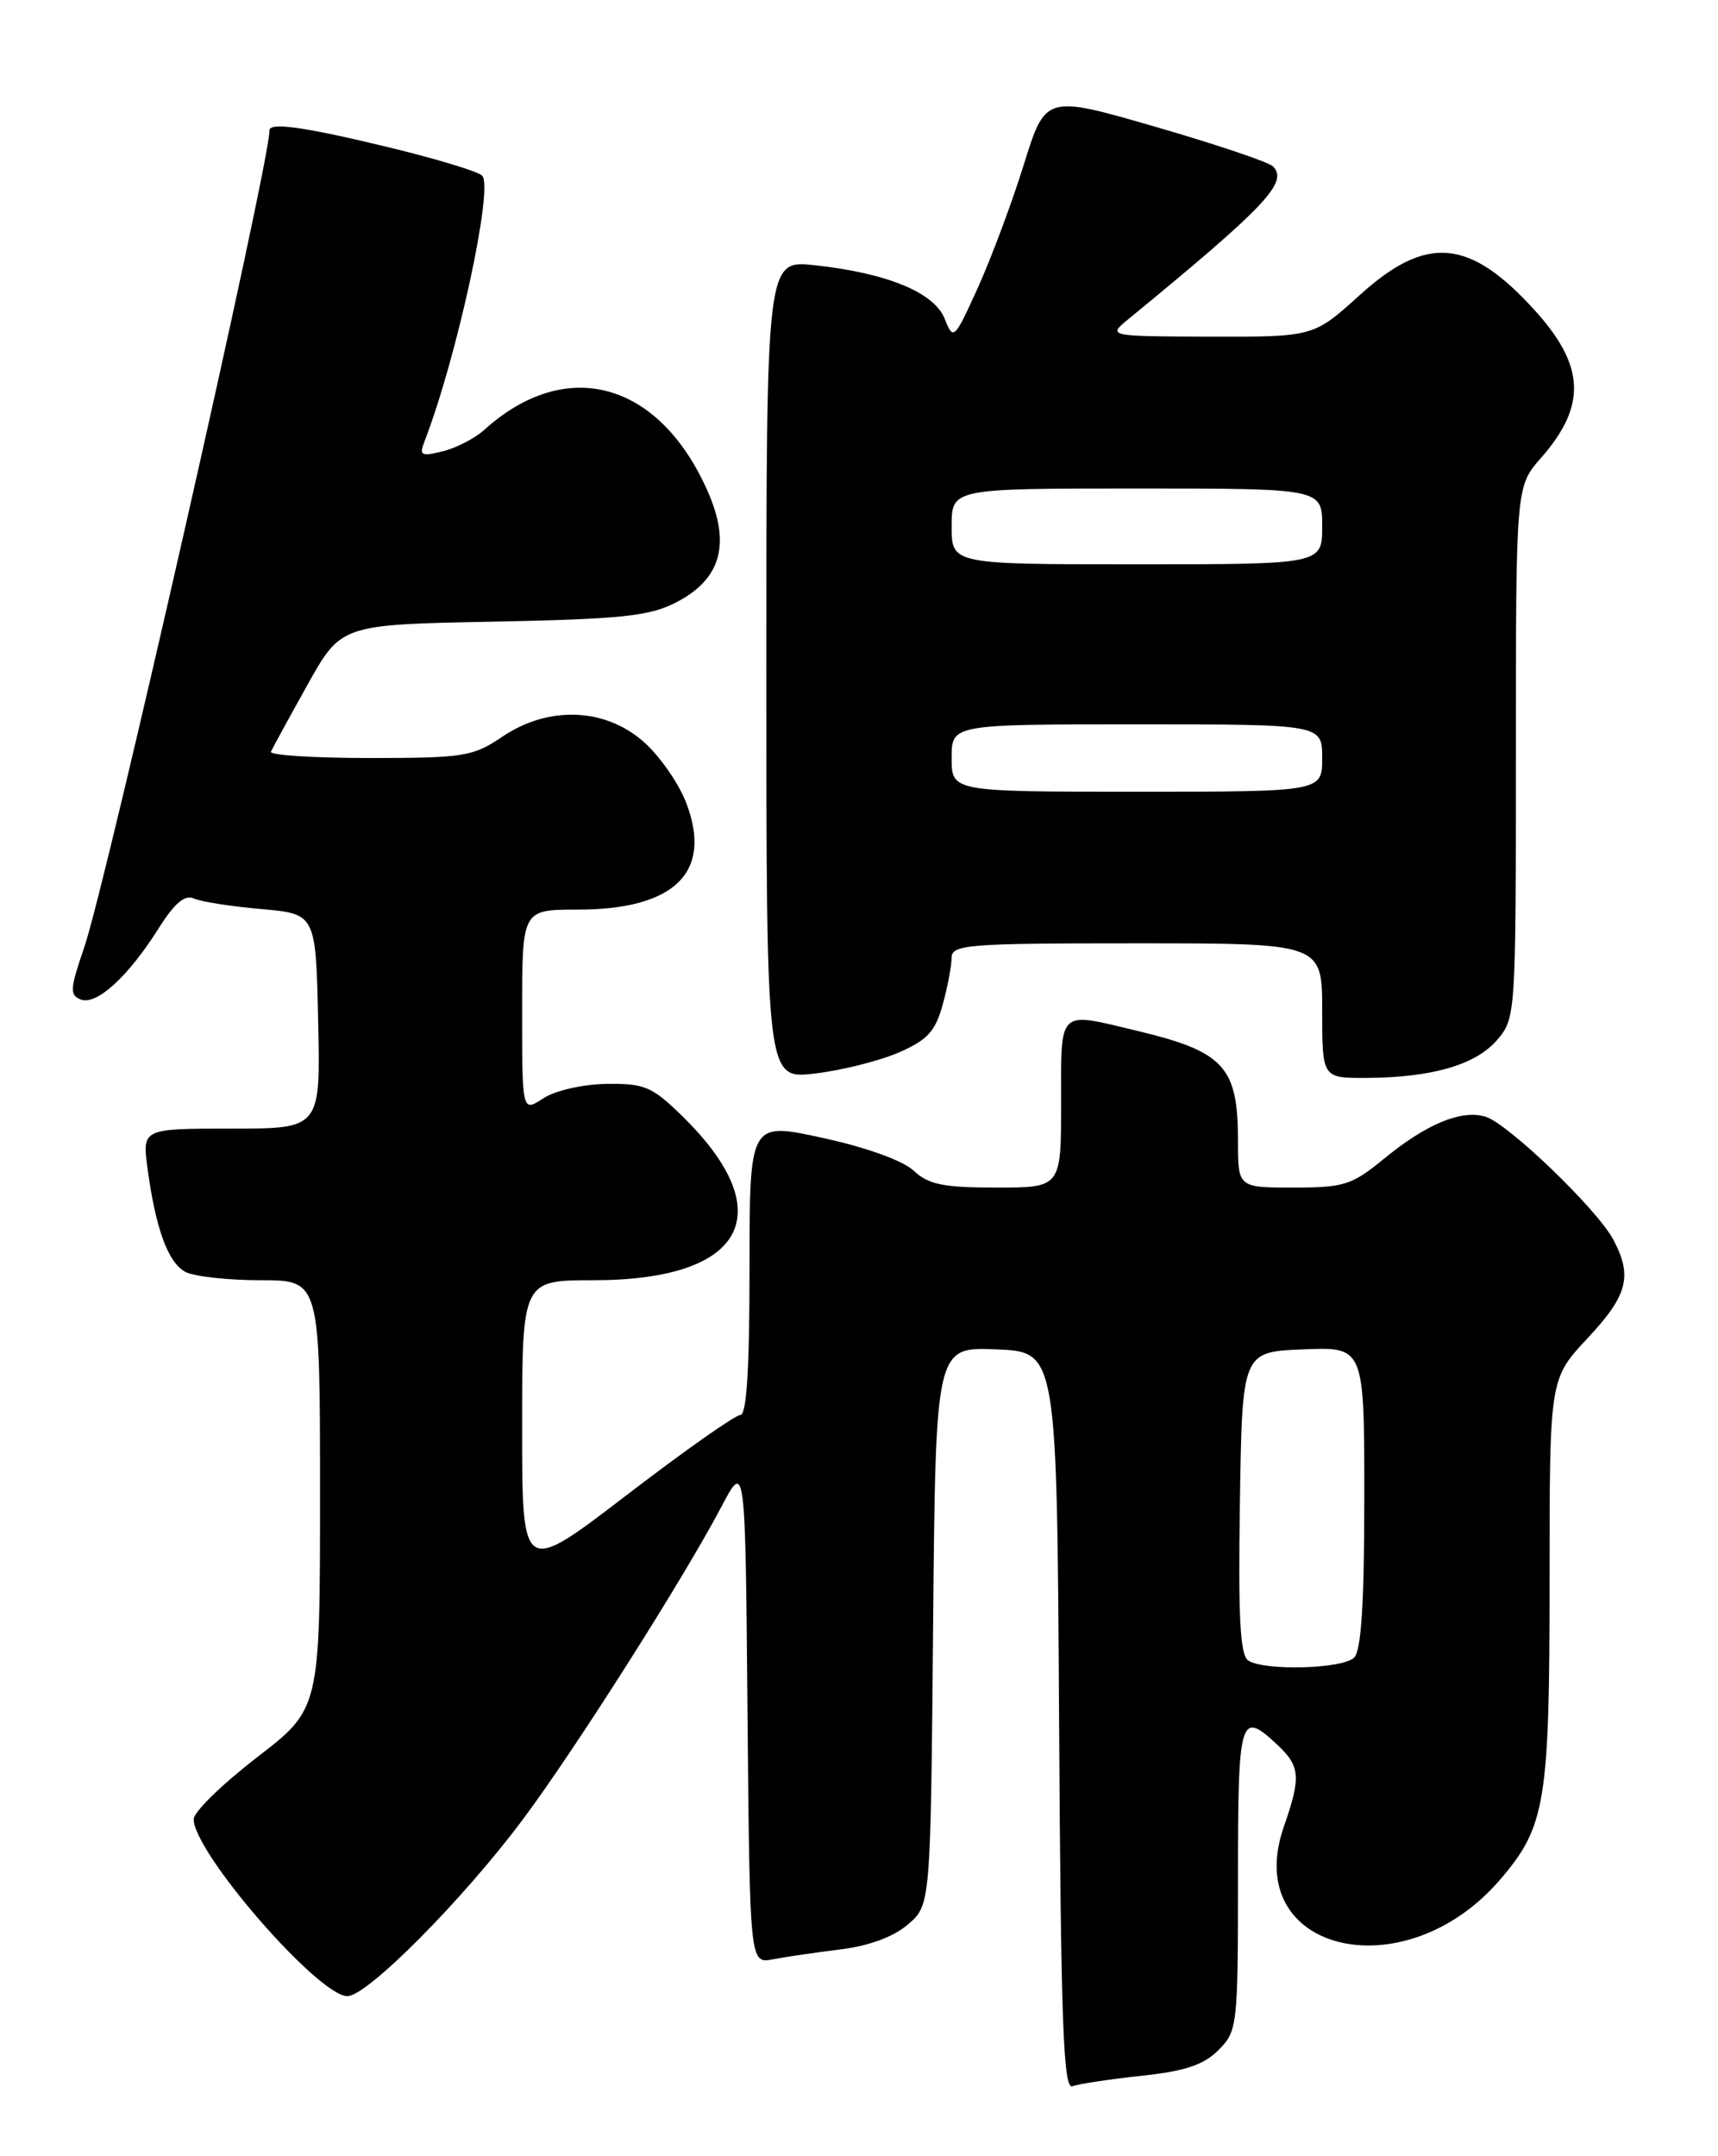 <?xml version="1.0" encoding="UTF-8" standalone="no"?>
<!DOCTYPE svg PUBLIC "-//W3C//DTD SVG 1.1//EN" "http://www.w3.org/Graphics/SVG/1.1/DTD/svg11.dtd" >
<svg xmlns="http://www.w3.org/2000/svg" xmlns:xlink="http://www.w3.org/1999/xlink" version="1.1" viewBox="0 0 204 256">
 <g >
 <path fill="currentColor"
d=" M 135.51 246.46 C 140.71 245.91 142.92 245.17 144.68 243.41 C 146.93 241.16 147.00 240.58 147.00 223.05 C 147.00 203.78 147.23 202.99 151.69 207.17 C 154.40 209.72 154.50 210.99 152.45 216.87 C 147.27 231.75 166.72 236.49 178.15 223.14 C 183.53 216.86 184.00 213.98 184.00 187.49 C 184.00 163.71 184.00 163.71 188.50 158.90 C 193.28 153.79 193.87 151.54 191.58 147.20 C 189.68 143.60 179.05 133.37 176.38 132.58 C 173.51 131.73 169.40 133.43 164.36 137.56 C 160.52 140.71 159.60 141.00 153.58 141.00 C 147.00 141.00 147.00 141.00 147.00 135.43 C 147.00 126.65 145.36 124.87 135.07 122.40 C 125.50 120.11 126.00 119.64 126.00 131.00 C 126.00 141.00 126.00 141.00 118.31 141.00 C 112.00 141.00 110.25 140.64 108.50 139.00 C 107.22 137.80 102.88 136.23 97.68 135.10 C 89.00 133.20 89.00 133.20 89.00 150.60 C 89.00 162.49 88.66 168.00 87.91 168.00 C 87.31 168.00 81.23 172.28 74.41 177.51 C 62.00 187.02 62.00 187.02 62.00 169.51 C 62.00 152.00 62.00 152.00 70.47 152.00 C 88.50 152.00 92.80 144.02 80.98 132.48 C 77.42 129.00 76.53 128.63 72.01 128.69 C 69.17 128.74 65.92 129.48 64.50 130.41 C 62.00 132.05 62.00 132.05 62.00 120.02 C 62.00 108.00 62.00 108.00 68.55 108.00 C 80.12 108.00 84.64 103.58 81.49 95.34 C 80.60 93.00 78.31 89.72 76.40 88.05 C 71.79 84.00 65.07 83.78 59.60 87.50 C 56.17 89.82 55.06 90.00 43.87 90.00 C 37.25 90.00 31.98 89.66 32.17 89.25 C 32.35 88.84 34.30 85.27 36.50 81.33 C 40.50 74.16 40.50 74.16 58.50 73.81 C 73.76 73.51 77.07 73.16 80.23 71.55 C 85.62 68.80 86.81 64.62 84.02 58.30 C 78.25 45.27 67.22 42.25 57.50 51.04 C 56.40 52.04 54.19 53.18 52.59 53.58 C 50.00 54.22 49.75 54.08 50.41 52.40 C 54.26 42.43 58.64 22.24 57.25 20.85 C 56.76 20.36 51.75 18.84 46.12 17.48 C 36.19 15.08 32.00 14.48 32.00 15.48 C 32.00 19.50 12.65 104.80 9.97 112.58 C 8.31 117.41 8.26 118.16 9.59 118.67 C 11.46 119.39 15.20 115.98 18.80 110.28 C 20.70 107.25 21.94 106.19 23.00 106.67 C 23.82 107.05 27.42 107.62 31.00 107.93 C 37.50 108.50 37.50 108.50 37.78 121.25 C 38.06 134.00 38.06 134.00 27.47 134.00 C 16.88 134.00 16.88 134.00 17.52 138.75 C 18.49 145.90 19.95 149.90 22.01 151.01 C 23.03 151.55 27.05 152.00 30.93 152.00 C 38.00 152.00 38.00 152.00 38.00 177.45 C 38.00 202.89 38.00 202.89 30.50 208.66 C 26.38 211.84 23.00 215.13 23.00 215.99 C 23.00 219.95 37.81 237.00 41.25 237.00 C 43.61 237.00 54.95 225.57 62.10 216.00 C 68.27 207.74 81.16 187.44 85.64 178.93 C 88.50 173.50 88.50 173.50 88.76 203.33 C 89.03 233.15 89.03 233.15 91.76 232.63 C 93.27 232.34 96.89 231.81 99.81 231.45 C 103.20 231.03 106.10 229.96 107.81 228.49 C 110.50 226.18 110.50 226.18 110.80 193.04 C 111.10 159.91 111.10 159.91 118.30 160.21 C 125.50 160.50 125.50 160.50 125.76 204.35 C 125.97 240.10 126.26 248.11 127.34 247.70 C 128.06 247.42 131.74 246.87 135.51 246.46 Z  M 106.68 124.98 C 110.10 123.50 111.05 122.48 111.92 119.34 C 112.51 117.23 112.99 114.71 112.99 113.75 C 113.00 112.14 114.72 112.00 135.00 112.00 C 157.00 112.00 157.00 112.00 157.00 120.00 C 157.00 128.00 157.00 128.00 162.25 127.98 C 170.01 127.94 175.21 126.44 177.75 123.50 C 179.98 120.91 180.00 120.62 180.00 89.33 C 180.00 57.76 180.00 57.76 182.99 54.36 C 188.41 48.19 188.22 43.46 182.30 36.91 C 174.53 28.31 169.41 27.84 161.50 35.00 C 155.98 40.00 155.98 40.00 143.74 39.97 C 131.50 39.93 131.50 39.93 134.00 37.88 C 150.30 24.51 153.03 21.63 151.15 19.75 C 150.64 19.24 144.36 17.13 137.19 15.05 C 124.15 11.28 124.15 11.28 121.57 19.54 C 120.16 24.08 117.70 30.65 116.12 34.15 C 113.30 40.35 113.21 40.44 112.18 37.86 C 110.94 34.73 105.37 32.43 96.75 31.49 C 91.00 30.86 91.00 30.86 91.00 79.50 C 91.00 128.14 91.00 128.14 96.75 127.46 C 99.91 127.09 104.38 125.97 106.68 124.98 Z  M 148.23 197.16 C 147.25 196.54 147.02 192.10 147.23 178.43 C 147.50 160.50 147.50 160.50 154.75 160.21 C 162.00 159.91 162.00 159.91 162.00 177.76 C 162.00 190.30 161.64 195.96 160.80 196.80 C 159.45 198.15 150.20 198.41 148.23 197.16 Z  M 113.00 90.00 C 113.00 86.00 113.00 86.00 135.00 86.00 C 157.00 86.00 157.00 86.00 157.00 90.00 C 157.00 94.00 157.00 94.00 135.00 94.00 C 113.00 94.00 113.00 94.00 113.00 90.00 Z  M 113.00 62.50 C 113.00 58.00 113.00 58.00 135.00 58.00 C 157.00 58.00 157.00 58.00 157.00 62.50 C 157.00 67.00 157.00 67.00 135.00 67.00 C 113.00 67.00 113.00 67.00 113.00 62.50 Z "/>
</g>
</svg>